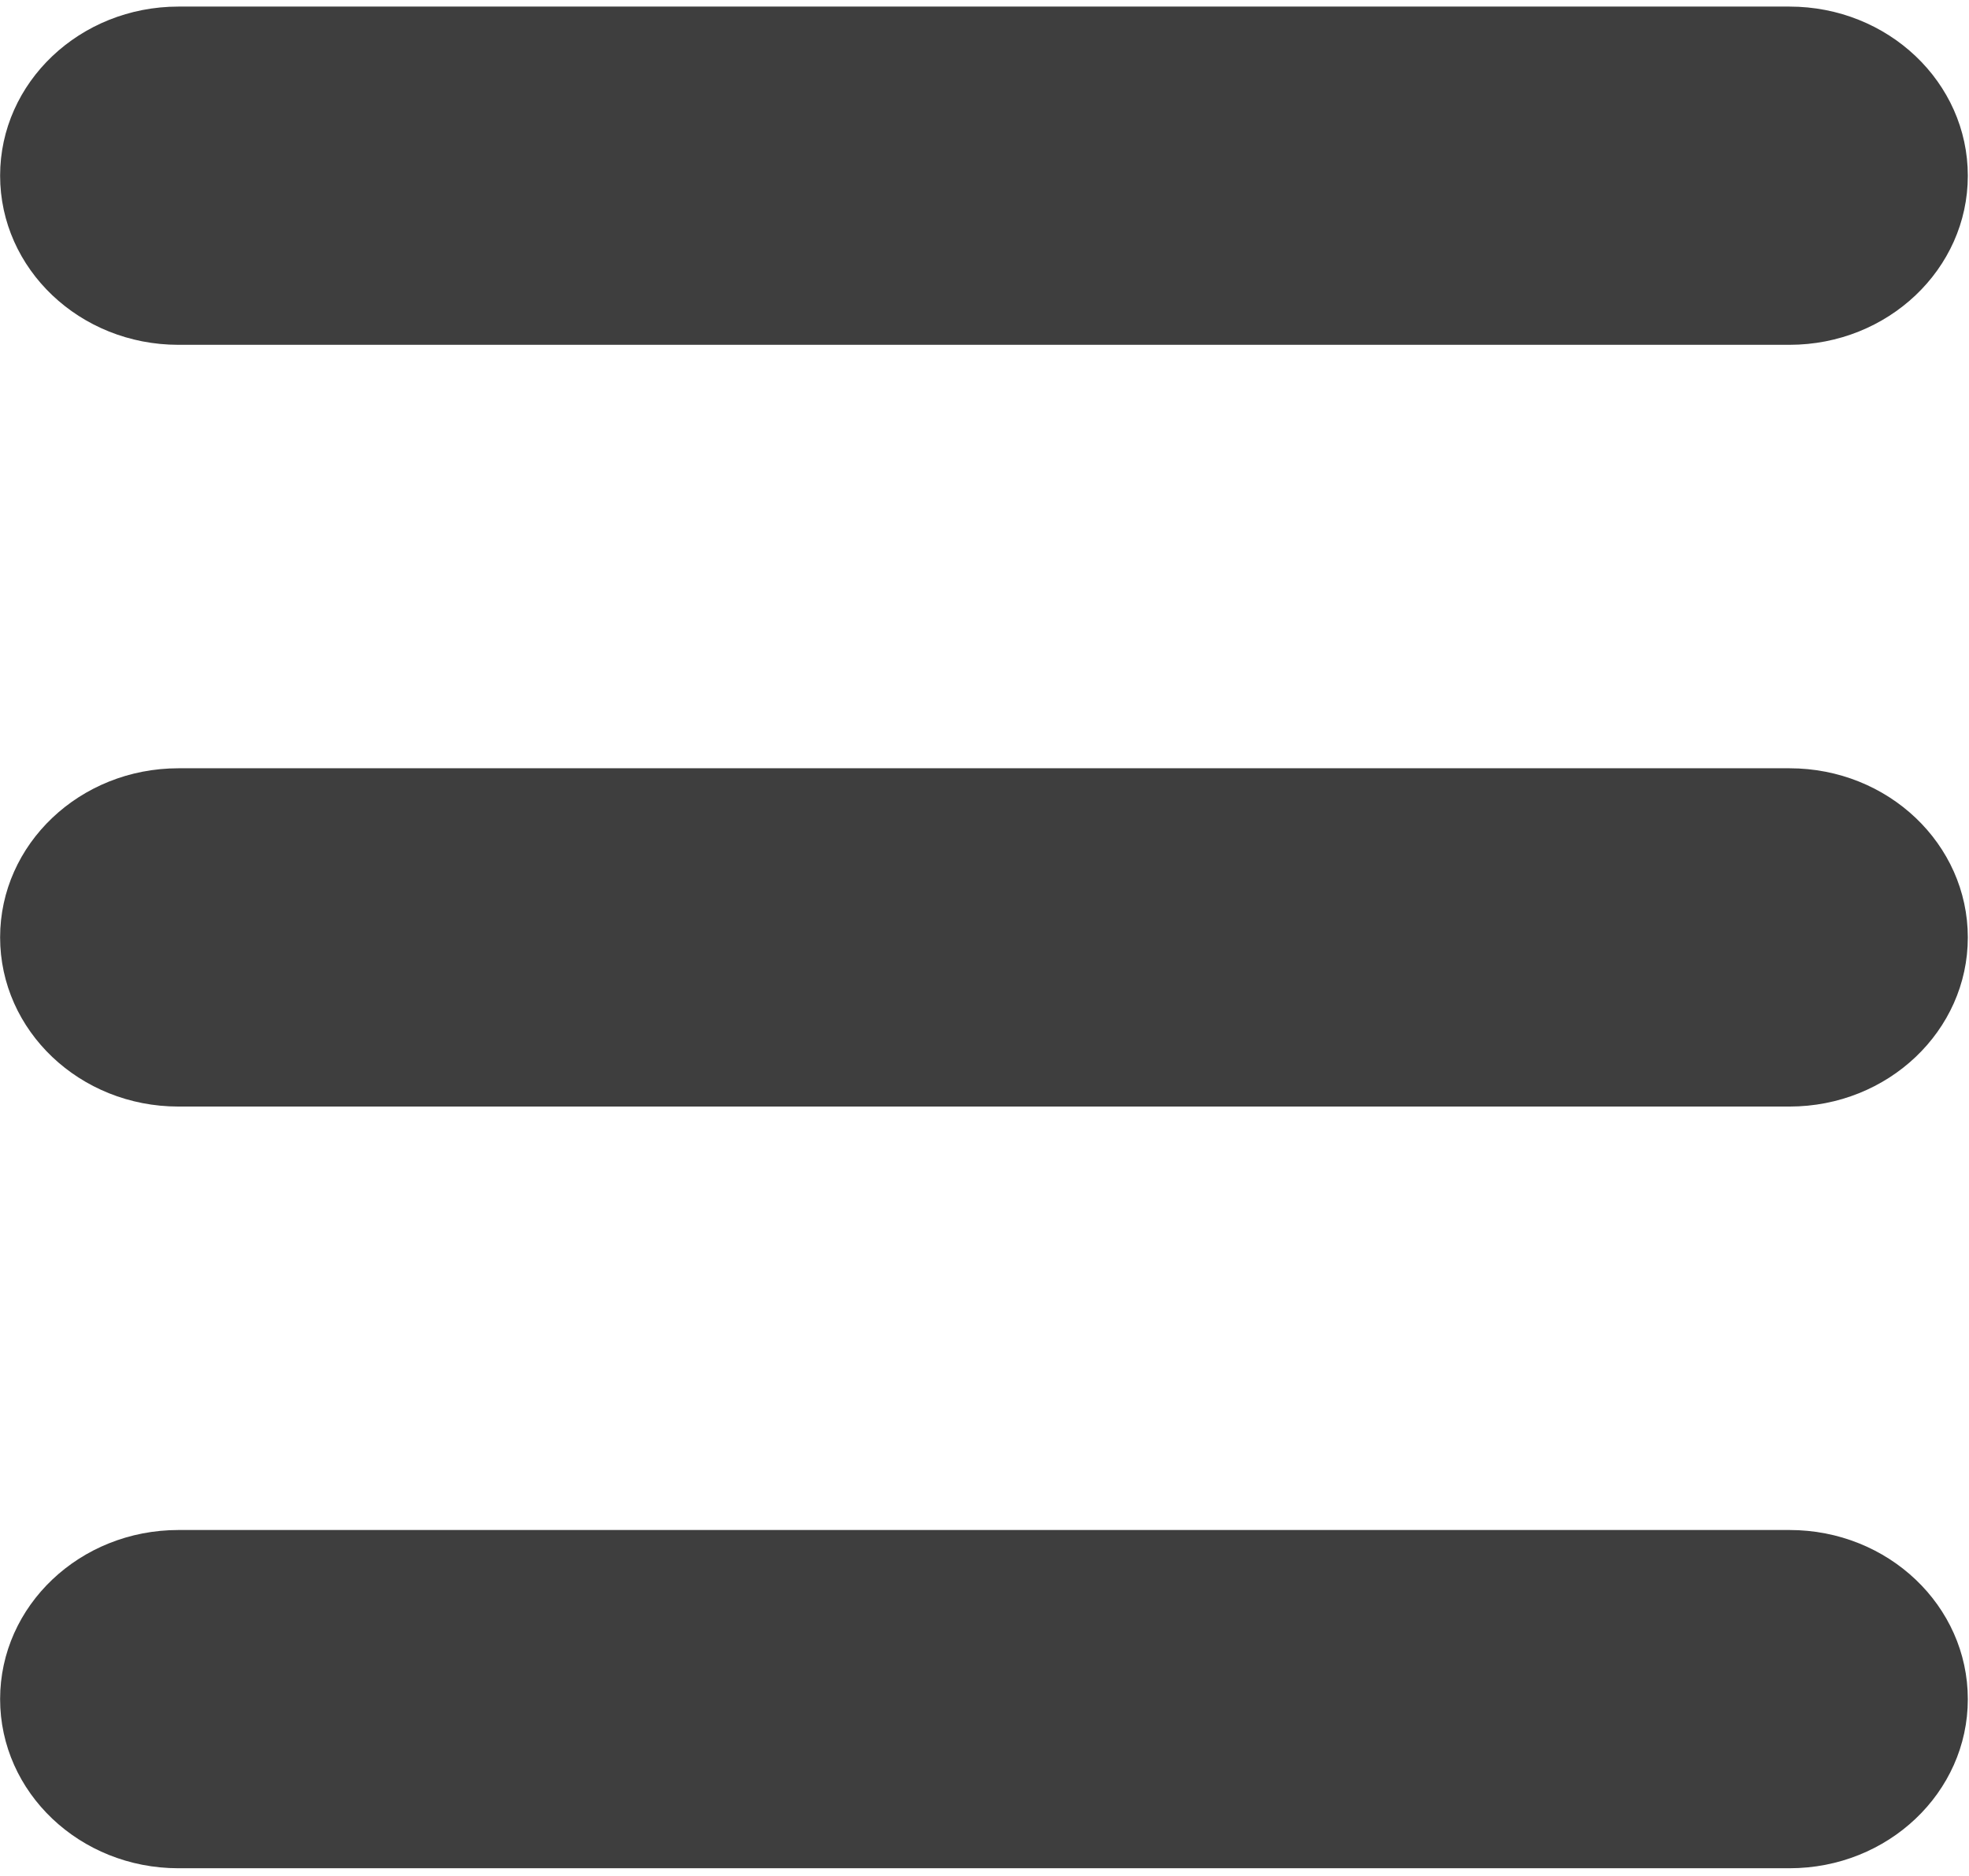 <?xml version="1.0" encoding="UTF-8" standalone="no"?>
<svg width="233px" height="222px" viewBox="0 0 233 222" version="1.1" xmlns="http://www.w3.org/2000/svg" xmlns:xlink="http://www.w3.org/1999/xlink" xmlns:sketch="http://www.bohemiancoding.com/sketch/ns">
    <!-- Generator: Sketch 3.0.4 (8053) - http://www.bohemiancoding.com/sketch -->
    <title>Fill 1 + Fill 2 + Fill 3</title>
    <desc>Created with Sketch.</desc>
    <defs></defs>
    <g id="Page-1" stroke="none" stroke-width="1" fill="none" fill-rule="evenodd" sketch:type="MSPage">
        <g id="Fill-1-+-Fill-2-+-Fill-3" sketch:type="MSLayerGroup" transform="translate(-1, 2)" fill="#3E3E3E">
            <path d="M22.11,38.805 L212.749,38.805 C224.411,38.805 233.861,29.835 233.861,18.799 C233.861,7.745 224.421,-1.221 212.749,-1.221 L22.12,-1.221 C10.463,-1.221 1.013,7.745 1.013,18.785 C1.013,29.835 10.453,38.805 22.11,38.805" id="Fill-1" sketch:type="MSShapeGroup"></path>
            <path d="M212.759,88.916 L22.12,88.916 C10.453,88.916 1.013,97.887 1.013,108.927 C1.013,119.981 10.453,128.947 22.11,128.947 L212.759,128.947 C224.416,128.947 233.861,119.981 233.861,108.937 C233.861,97.887 224.426,88.916 212.759,88.916" id="Fill-2" sketch:type="MSShapeGroup"></path>
            <path d="M212.759,179.058 L22.12,179.058 C10.453,179.058 1.013,188.025 1.013,199.069 C1.013,210.123 10.453,219.085 22.11,219.085 L212.759,219.085 C224.416,219.085 233.861,210.123 233.861,199.079 C233.861,188.025 224.426,179.058 212.759,179.058" id="Fill-3" sketch:type="MSShapeGroup"></path>
        </g>
    </g>
</svg>